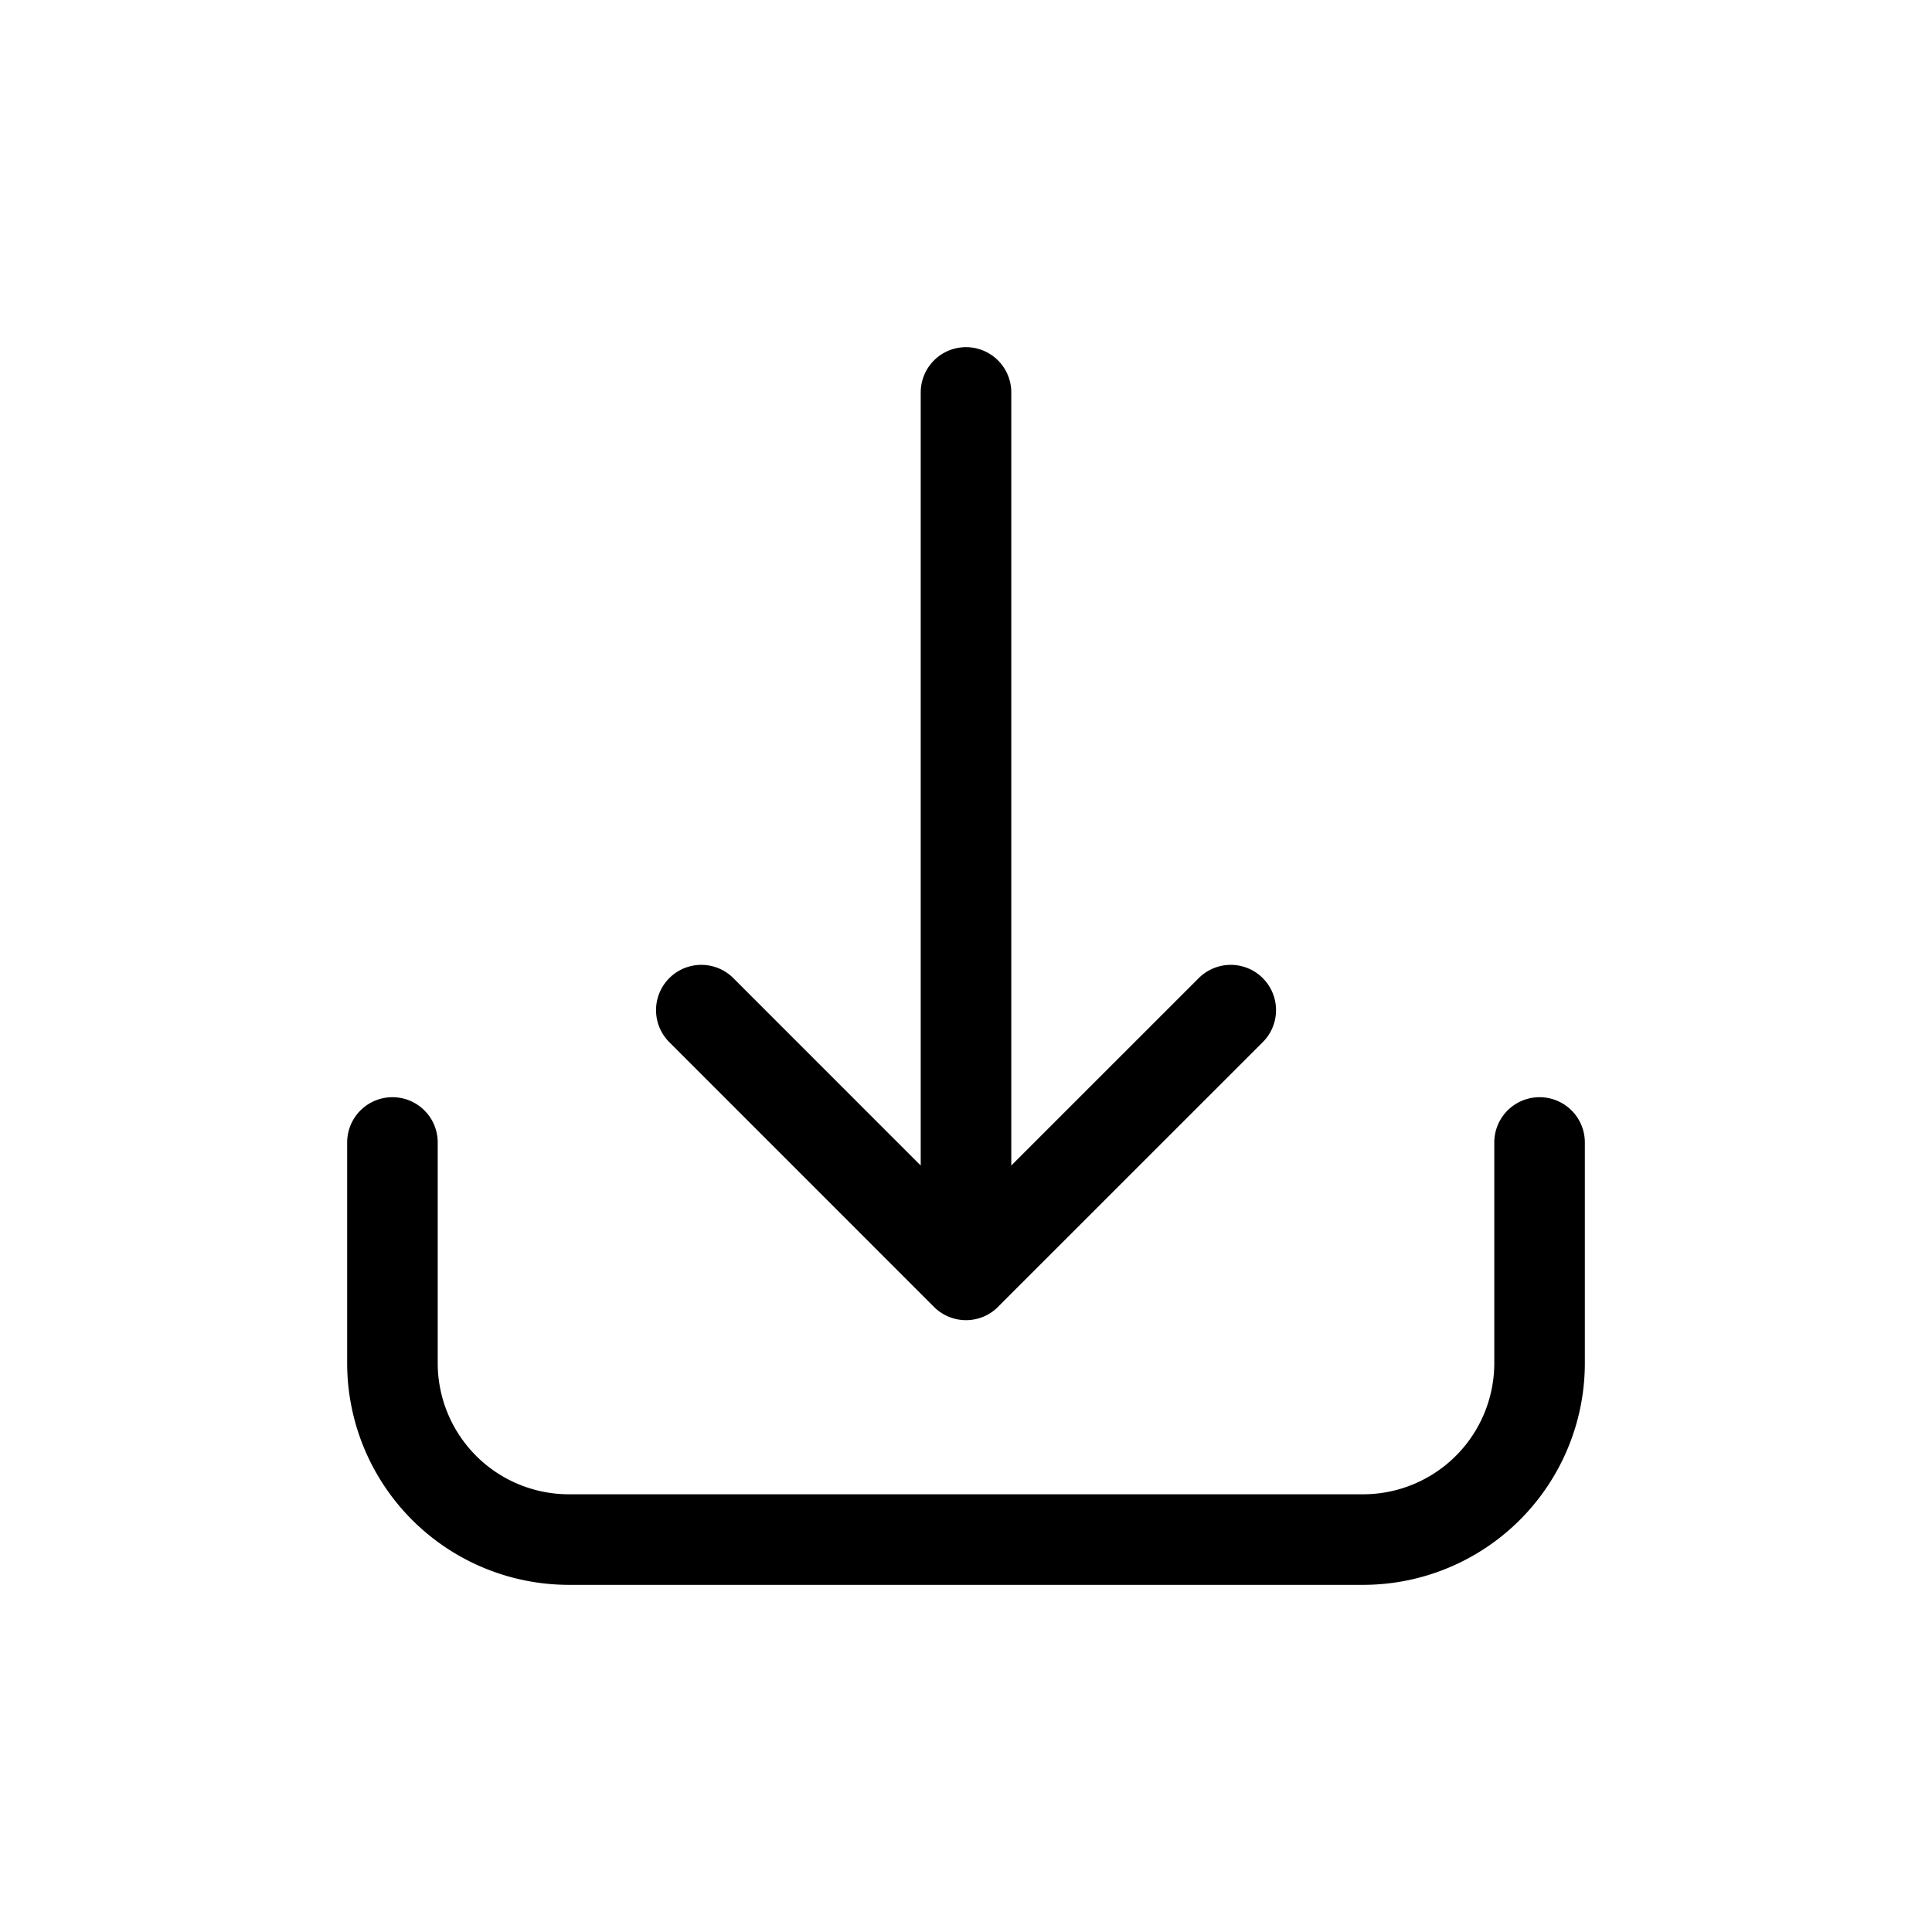 <svg xmlns="http://www.w3.org/2000/svg" width="32" height="32" fill="none" viewBox="0 0 32 32"><path stroke="#000" stroke-linecap="round" stroke-linejoin="round" stroke-width="1.5" d="M16 6.5v14.616m0 0-4.384-4.385M16 21.115l4.385-4.384M6.5 18.923v3.654A2.923 2.923 0 0 0 9.423 25.5h13.154a2.923 2.923 0 0 0 2.923-2.923v-3.654" vector-effect="non-scaling-stroke"/></svg>